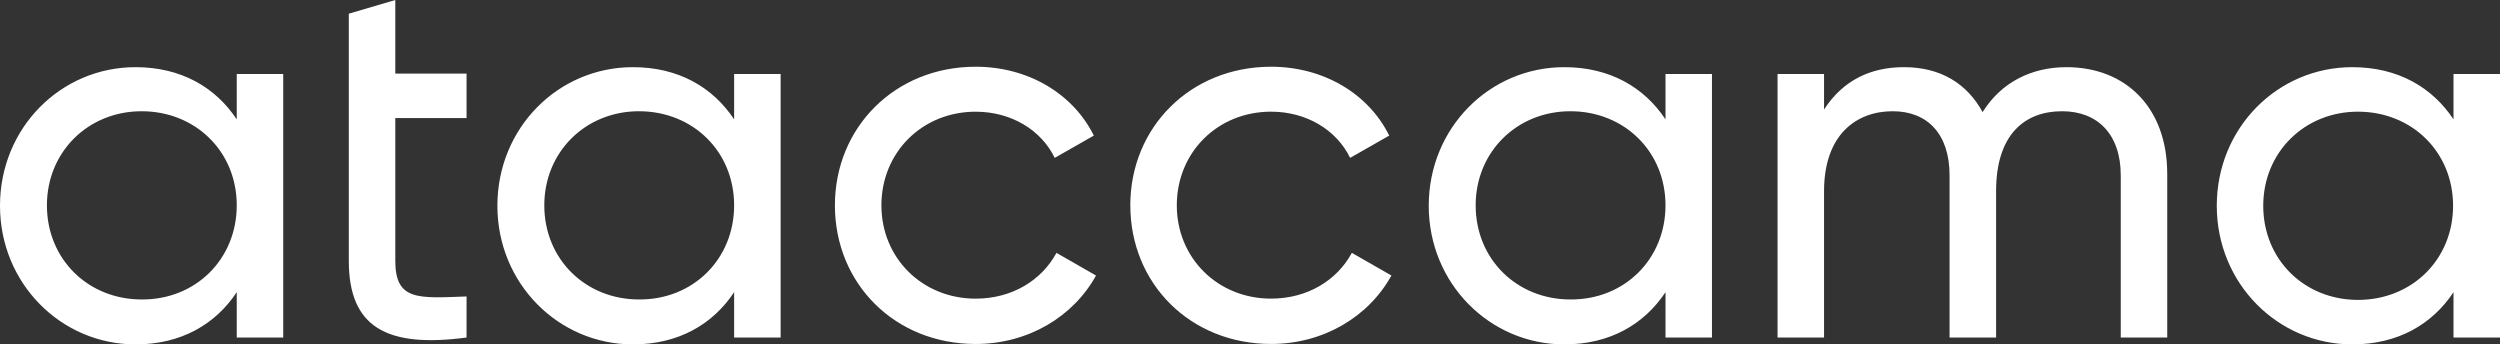 <?xml version="1.0" encoding="UTF-8"?>
<svg width="196px" height="27px" viewBox="0 0 196 27" version="1.1" xmlns="http://www.w3.org/2000/svg" xmlns:xlink="http://www.w3.org/1999/xlink">
    <rect x="0" y="0" width="196" height="27" fill="#333333" stroke="none"/>
    <!-- Generator: sketchtool 51.2 (57519) - http://www.bohemiancoding.com/sketch -->
    <title>8420FB0D-A460-46EF-A157-9D933CEF4AD2</title>
    <desc>Created with sketchtool.</desc>
    <defs></defs>
    <g id="New-Cloud" stroke="none" stroke-width="1" fill="none" fill-rule="evenodd">
        <g id="Log-in---Deloitte" transform="translate(-375, -198)" fill="#FFFFFF" fill-rule="nonzero">
            <g id="Content">
                <g id="Deloitte" transform="translate(138, 195)">
                    <path d="M259.205,8.802 L259.205,29.463 L255.561,29.463 L255.561,25.908 C253.892,28.424 251.202,30 247.624,30 C241.802,30 237,25.237 237,19.133 C237,13.028 241.767,8.266 247.624,8.266 C251.202,8.266 253.892,9.843 255.561,12.358 L255.561,8.802 L259.205,8.802 Z M255.561,19.099 C255.561,14.874 252.324,11.721 248.102,11.721 C243.912,11.721 240.678,14.906 240.678,19.099 C240.678,23.327 243.912,26.478 248.102,26.478 C252.326,26.512 255.561,23.325 255.561,19.099 Z M264.347,4.073 L267.992,3 L267.992,8.77 L273.578,8.77 L273.578,12.256 L267.992,12.256 L267.992,23.458 C267.992,26.611 269.83,26.376 273.578,26.242 L273.578,29.462 C267.276,30.301 264.347,28.623 264.347,23.458 L264.347,4.073 Z M298.201,8.802 L298.201,29.463 L294.556,29.463 L294.556,25.908 C292.887,28.424 290.197,30 286.621,30 C280.797,30 275.995,25.237 275.995,19.133 C275.995,13.028 280.762,8.266 286.621,8.266 C290.197,8.266 292.887,9.843 294.556,12.358 L294.556,8.802 L298.201,8.802 Z M294.556,19.099 C294.556,14.874 291.321,11.721 287.097,11.721 C282.907,11.721 279.673,14.906 279.673,19.099 C279.673,23.327 282.909,26.478 287.097,26.478 C291.321,26.512 294.556,23.325 294.556,19.099 Z M302.457,19.099 C302.457,12.994 307.158,8.232 313.492,8.232 C317.647,8.232 321.154,10.38 322.756,13.631 L319.69,15.378 C318.635,13.198 316.285,11.757 313.492,11.757 C309.302,11.757 306.102,14.942 306.102,19.1 C306.102,23.227 309.302,26.414 313.492,26.414 C316.354,26.414 318.668,24.971 319.827,22.824 L322.927,24.602 C321.154,27.821 317.613,29.968 313.492,29.968 C307.158,29.968 302.457,25.239 302.457,19.1 L302.457,19.099 Z M325.616,19.099 C325.616,12.994 330.316,8.232 336.651,8.232 C340.806,8.232 344.313,10.38 345.915,13.631 L342.849,15.377 C341.794,13.197 339.444,11.755 336.651,11.755 C332.461,11.755 329.261,14.94 329.261,19.099 C329.261,23.225 332.461,26.412 336.651,26.412 C339.513,26.412 341.829,24.969 342.985,22.823 L346.087,24.6 C344.315,27.82 340.773,29.966 336.653,29.966 C330.318,29.966 325.618,25.237 325.618,19.099 L325.616,19.099 Z M371.218,8.802 L371.218,29.463 L367.575,29.463 L367.575,25.908 C365.906,28.424 363.215,30 359.639,30 C353.817,30 349.013,25.237 349.013,19.133 C349.013,13.028 353.782,8.266 359.639,8.266 C363.215,8.266 365.906,9.843 367.575,12.358 L367.575,8.802 L371.218,8.802 Z M367.575,19.099 C367.575,14.874 364.339,11.721 360.117,11.721 C355.927,11.721 352.692,14.906 352.692,19.099 C352.692,23.327 355.927,26.478 360.117,26.478 C364.341,26.512 367.575,23.325 367.575,19.099 Z M406.912,16.618 L406.912,29.463 L403.267,29.463 L403.267,16.752 C403.267,13.499 401.427,11.721 398.669,11.721 C395.741,11.721 393.493,13.531 393.493,17.993 L393.493,29.463 L389.846,29.463 L389.846,16.752 C389.846,13.499 388.11,11.721 385.386,11.721 C382.558,11.721 380.005,13.531 380.005,17.993 L380.005,29.463 L376.36,29.463 L376.36,8.802 L380.005,8.802 L380.005,11.587 C381.503,9.272 383.682,8.266 386.27,8.266 C389.132,8.266 391.208,9.539 392.436,11.787 C393.9,9.441 396.284,8.266 399.008,8.266 C403.674,8.266 406.91,11.453 406.91,16.618 L406.912,16.618 Z M433,8.802 L433,29.463 L429.355,29.463 L429.355,25.908 C427.686,28.424 424.996,30 421.419,30 C415.596,30 410.795,25.237 410.795,19.133 C410.795,13.028 415.562,8.266 421.419,8.266 C424.996,8.266 427.686,9.843 429.355,12.358 L429.355,8.802 L433,8.802 Z M429.321,19.133 C429.321,14.906 426.086,11.755 421.862,11.755 C417.672,11.755 414.438,14.94 414.438,19.133 C414.438,23.361 417.674,26.512 421.862,26.512 C426.121,26.512 429.321,23.325 429.321,19.133 Z" id="Shape"></path>
                </g>
            </g>
        </g>
    </g>
</svg>